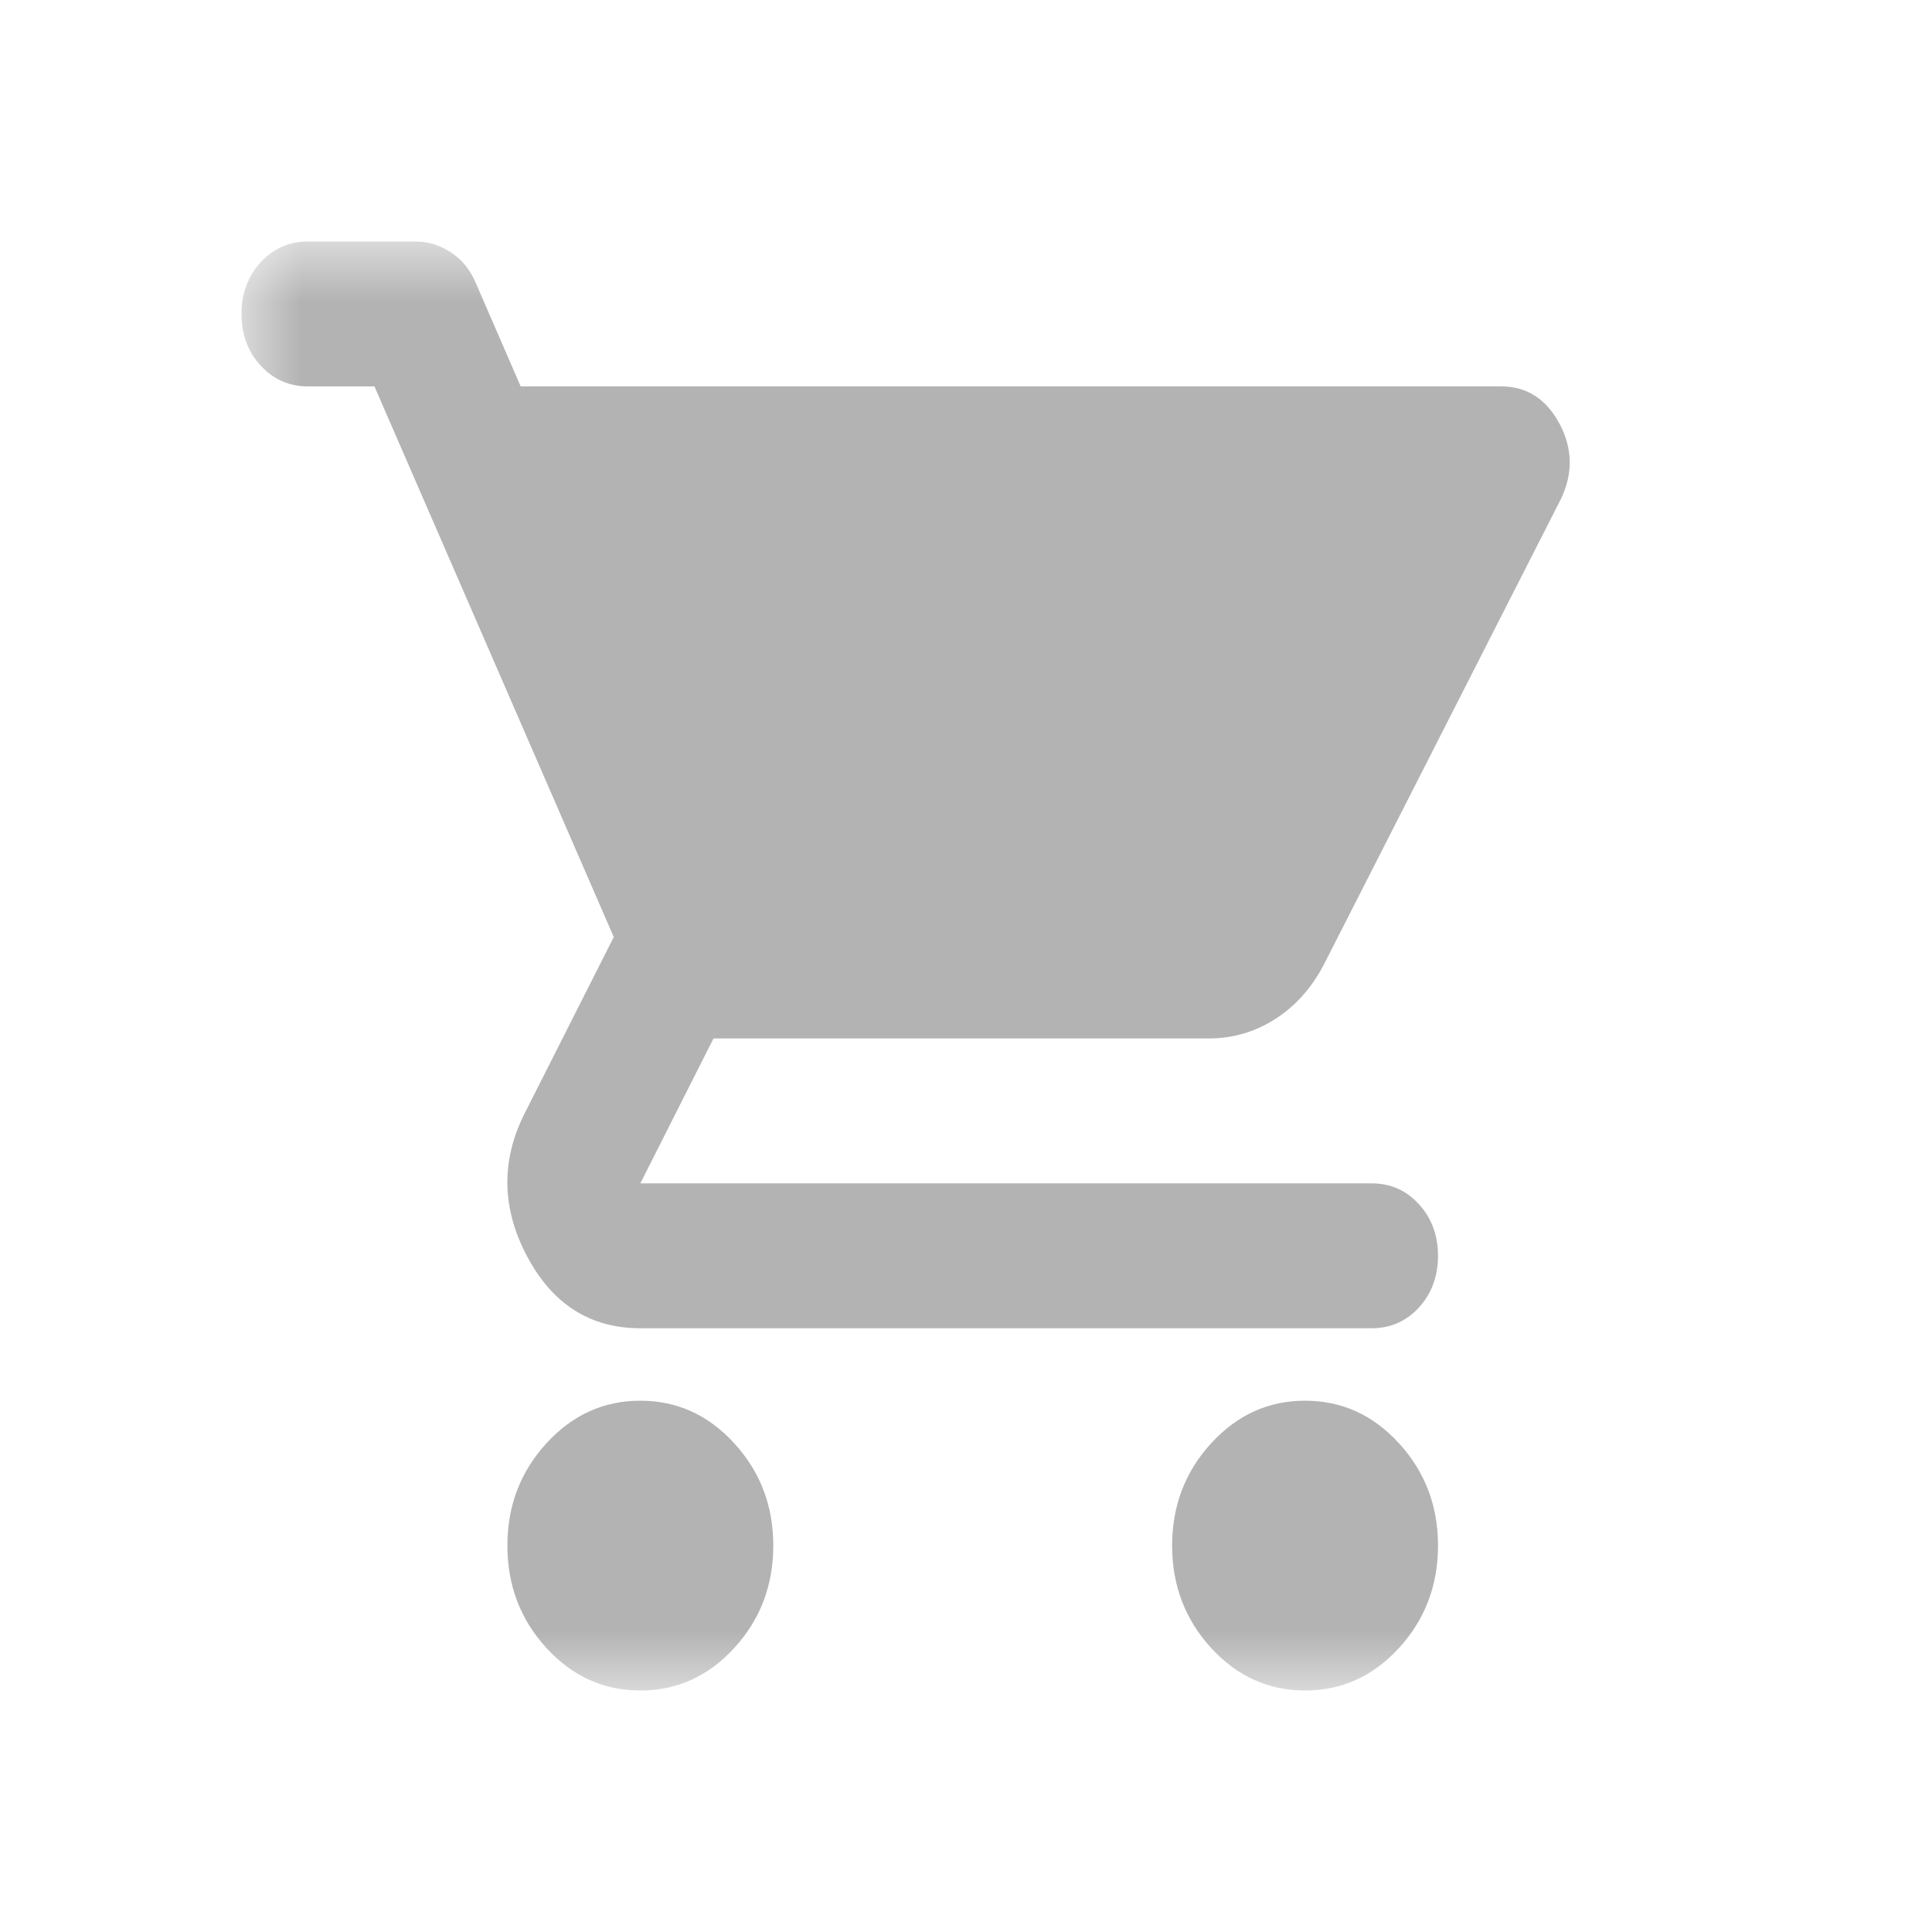 <svg width="16" height="16" viewBox="0 0 16 16" fill="none" xmlns="http://www.w3.org/2000/svg">
<mask id="mask0_203_154658" style="mask-type:alpha" maskUnits="userSpaceOnUse" x="0" y="0" width="16" height="16">
<rect width="16" height="16" fill="#D9D9D9"/>
</mask>
<g mask="url(#mask0_203_154658)">
<mask id="mask1_203_154658" style="mask-type:alpha" maskUnits="userSpaceOnUse" x="2" y="2" width="12" height="12">
<rect x="2" y="2" width="12" height="12" fill="#D9D9D9"/>
</mask>
<g mask="url(#mask1_203_154658)">
<path d="M5.303 14C5 14 4.741 13.883 4.525 13.648C4.31 13.412 4.202 13.13 4.202 12.8C4.202 12.47 4.31 12.188 4.525 11.953C4.741 11.717 5 11.6 5.303 11.6C5.606 11.6 5.865 11.717 6.081 11.953C6.296 12.188 6.404 12.47 6.404 12.8C6.404 13.13 6.296 13.412 6.081 13.648C5.865 13.883 5.606 14 5.303 14ZM10.808 14C10.505 14 10.246 13.883 10.03 13.648C9.815 13.412 9.707 13.13 9.707 12.8C9.707 12.47 9.815 12.188 10.03 11.953C10.246 11.717 10.505 11.6 10.808 11.6C11.111 11.6 11.37 11.717 11.586 11.953C11.801 12.188 11.909 12.47 11.909 12.8C11.909 13.13 11.801 13.412 11.586 13.648C11.37 13.883 11.111 14 10.808 14ZM4.312 3.2H12.432C12.643 3.2 12.804 3.303 12.914 3.507C13.024 3.712 13.028 3.92 12.928 4.13L10.973 7.97C10.872 8.17 10.737 8.325 10.567 8.435C10.398 8.545 10.212 8.6 10.01 8.6H5.909L5.303 9.8H11.359C11.515 9.8 11.645 9.857 11.751 9.973C11.856 10.088 11.909 10.23 11.909 10.4C11.909 10.57 11.856 10.713 11.751 10.828C11.645 10.943 11.515 11 11.359 11H5.303C4.89 11 4.578 10.803 4.367 10.408C4.156 10.012 4.147 9.62 4.34 9.23L5.083 7.76L3.101 3.2H2.551C2.395 3.2 2.264 3.143 2.158 3.027C2.053 2.913 2 2.77 2 2.6C2 2.43 2.053 2.288 2.158 2.172C2.264 2.058 2.395 2 2.551 2H3.445C3.546 2 3.642 2.03 3.734 2.09C3.826 2.15 3.895 2.235 3.941 2.345L4.312 3.2Z" fill="#B3B3B3"/>
</g>
</g>
</svg>
